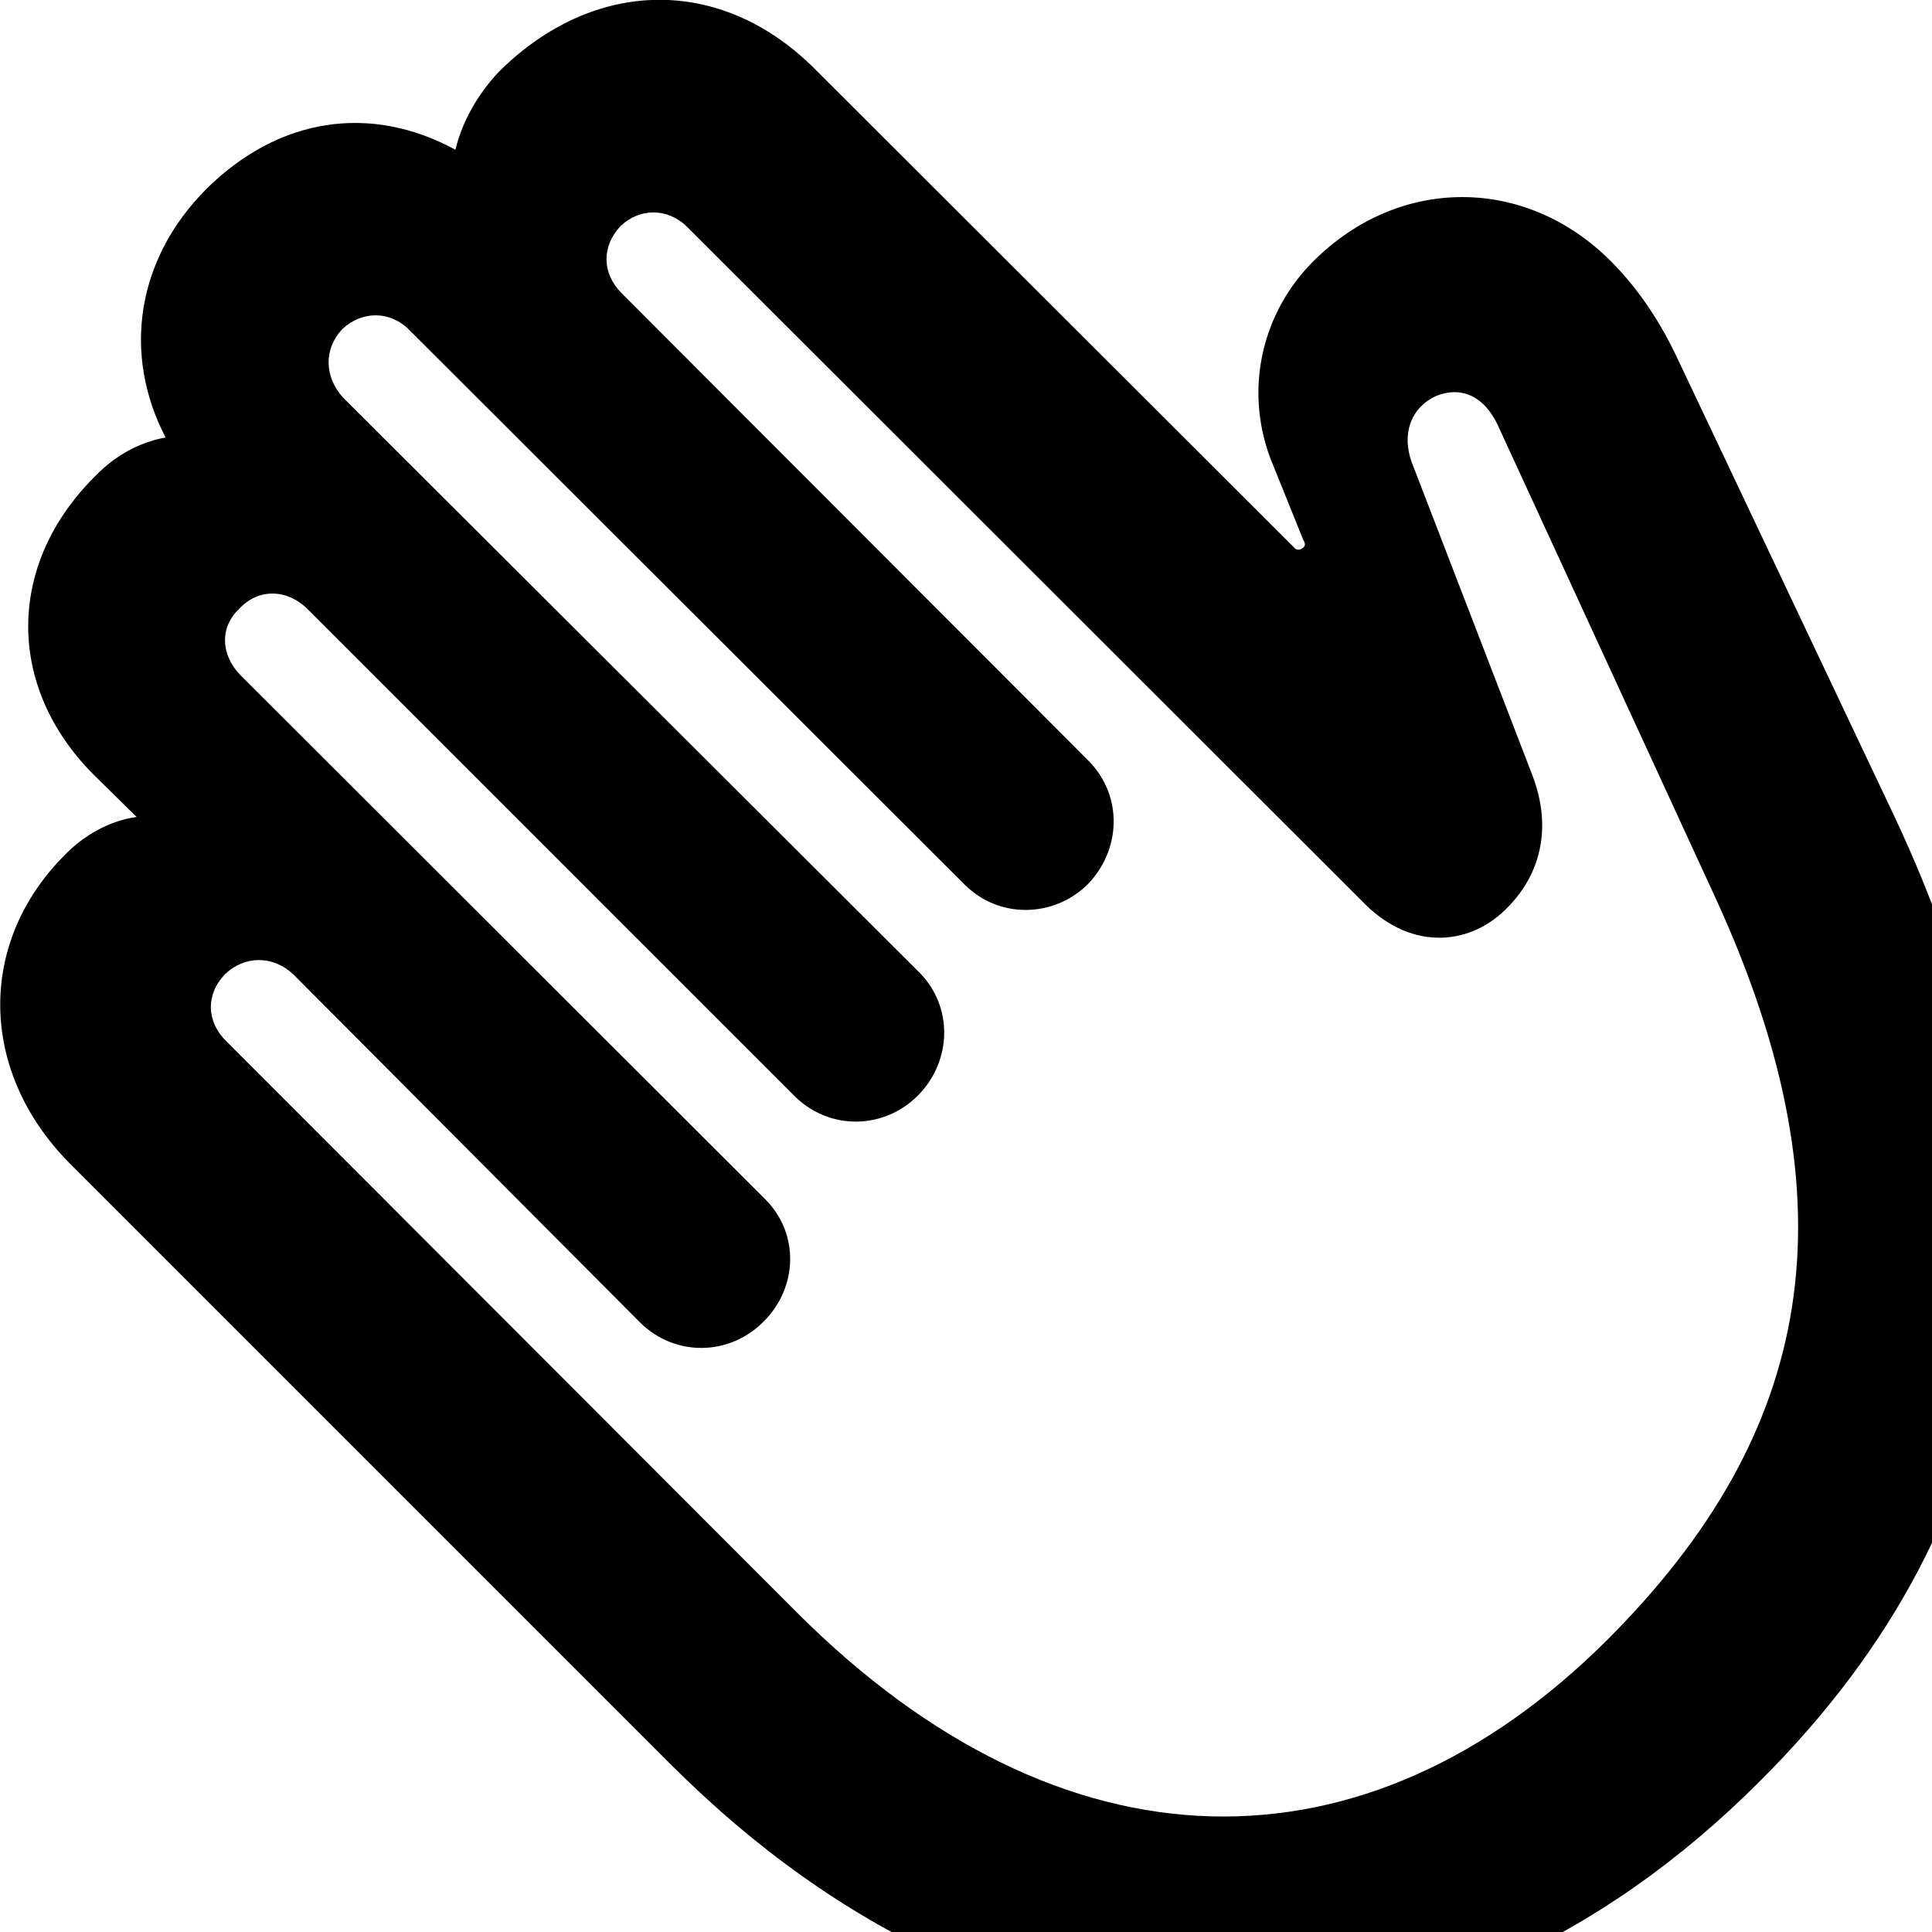 <svg xmlns="http://www.w3.org/2000/svg" viewBox="0 0 28 28" width="28" height="28">
  <path d="M25.51 25.81C29.36 21.97 30.01 17.24 27.44 11.8L24.28 5.13C24.02 4.59 23.7 4.14 23.35 3.79C22.13 2.56 20.29 2.53 19.03 3.79C18.32 4.5 18.02 5.59 18.41 6.64L18.89 7.83C18.92 7.87 18.92 7.92 18.88 7.94C18.84 7.98 18.78 7.97 18.76 7.94L11.82 1.01C10.46 -0.36 8.61 -0.33 7.23 1.04C6.92 1.37 6.7 1.76 6.6 2.17C5.37 1.5 4.03 1.7 2.98 2.75C1.98 3.76 1.77 5.13 2.4 6.34C2.02 6.41 1.67 6.6 1.38 6.9C0.09 8.18 0.09 9.95 1.35 11.22L1.98 11.84C1.61 11.89 1.23 12.09 0.94 12.39C-0.34 13.67 -0.3 15.54 1.01 16.86L9.72 25.57C14.64 30.49 20.83 30.5 25.51 25.81ZM23.31 23.75C19.78 27.28 15.39 27.21 11.55 23.37L3.28 15.09C2.99 14.81 2.98 14.41 3.26 14.12C3.54 13.85 3.95 13.84 4.25 14.12L9.28 19.17C9.79 19.67 10.58 19.65 11.07 19.15C11.56 18.66 11.59 17.88 11.09 17.38L3.48 9.78C3.2 9.49 3.18 9.09 3.47 8.82C3.74 8.53 4.15 8.53 4.45 8.82L11.52 15.89C12.03 16.39 12.82 16.37 13.31 15.87C13.79 15.38 13.82 14.6 13.33 14.1L4.97 5.76C4.7 5.46 4.69 5.06 4.96 4.77C5.25 4.5 5.66 4.5 5.94 4.79L13.98 12.82C14.48 13.32 15.27 13.3 15.76 12.82C16.25 12.32 16.28 11.53 15.77 11.02L9.01 4.25C8.72 3.96 8.72 3.57 8.99 3.28C9.27 3.01 9.68 3.01 9.96 3.29L19.79 13.11C20.48 13.79 21.33 13.7 21.86 13.14C22.3 12.69 22.51 12.03 22.21 11.24L20.46 6.7C20.3 6.25 20.48 5.89 20.81 5.74C21.18 5.59 21.52 5.74 21.72 6.19L24.87 13.03C26.92 17.51 26.27 20.78 23.31 23.75Z" />
</svg>